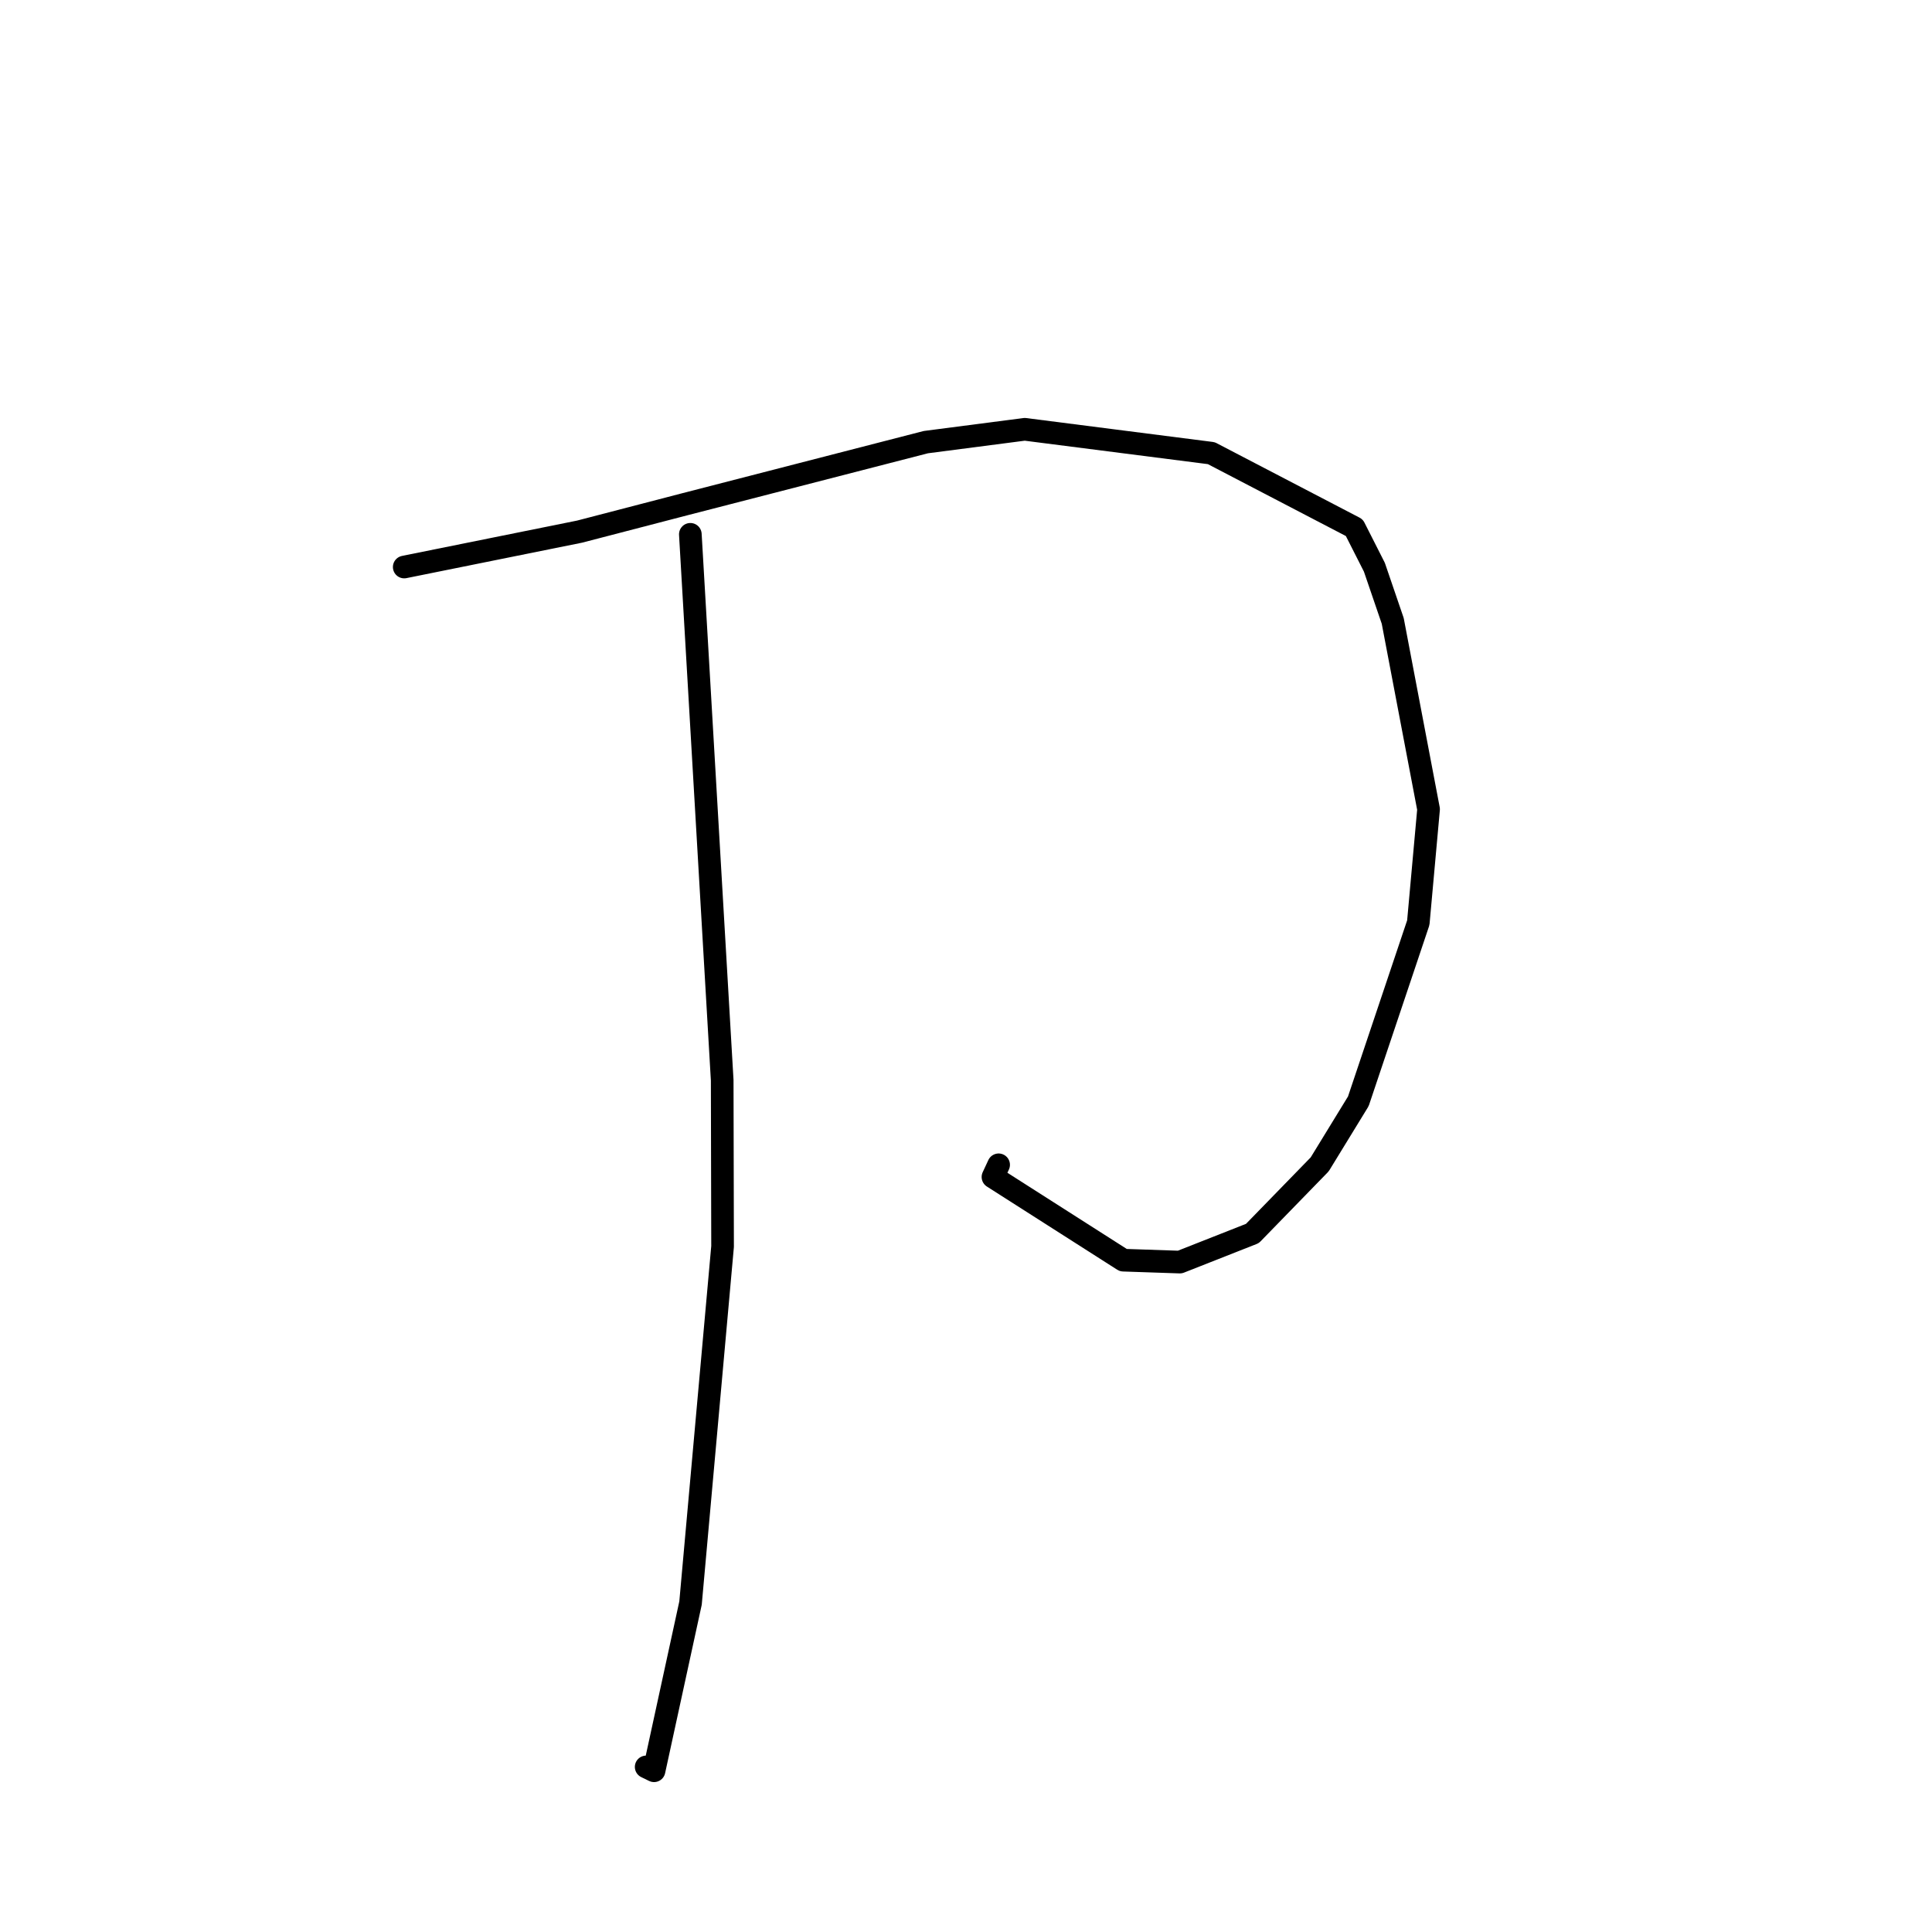 <?xml version="1.0" standalone="no"?>
    <svg width="256" height="256" xmlns="http://www.w3.org/2000/svg" version="1.1">
    <polyline stroke="black" stroke-width="3" stroke-linecap="round" fill="transparent" stroke-linejoin="round" points="53.562 75.134 65.18 72.789 76.797 70.444 90.809 66.799 122.675 58.586 135.784 56.883 160.502 60.046 179.454 69.919 182.112 75.159 184.544 82.274 189.292 107.227 187.933 122.257 179.985 145.927 174.868 154.282 165.952 163.443 156.337 167.233 148.844 166.979 131.573 155.956 132.323 154.343 " />
        <polyline stroke="black" stroke-width="3" stroke-linecap="round" fill="transparent" stroke-linejoin="round" points="91.474 70.799 93.584 106.966 95.695 143.133 95.745 165.164 91.499 212.412 86.664 234.635 85.621 234.126 " />
        </svg>
